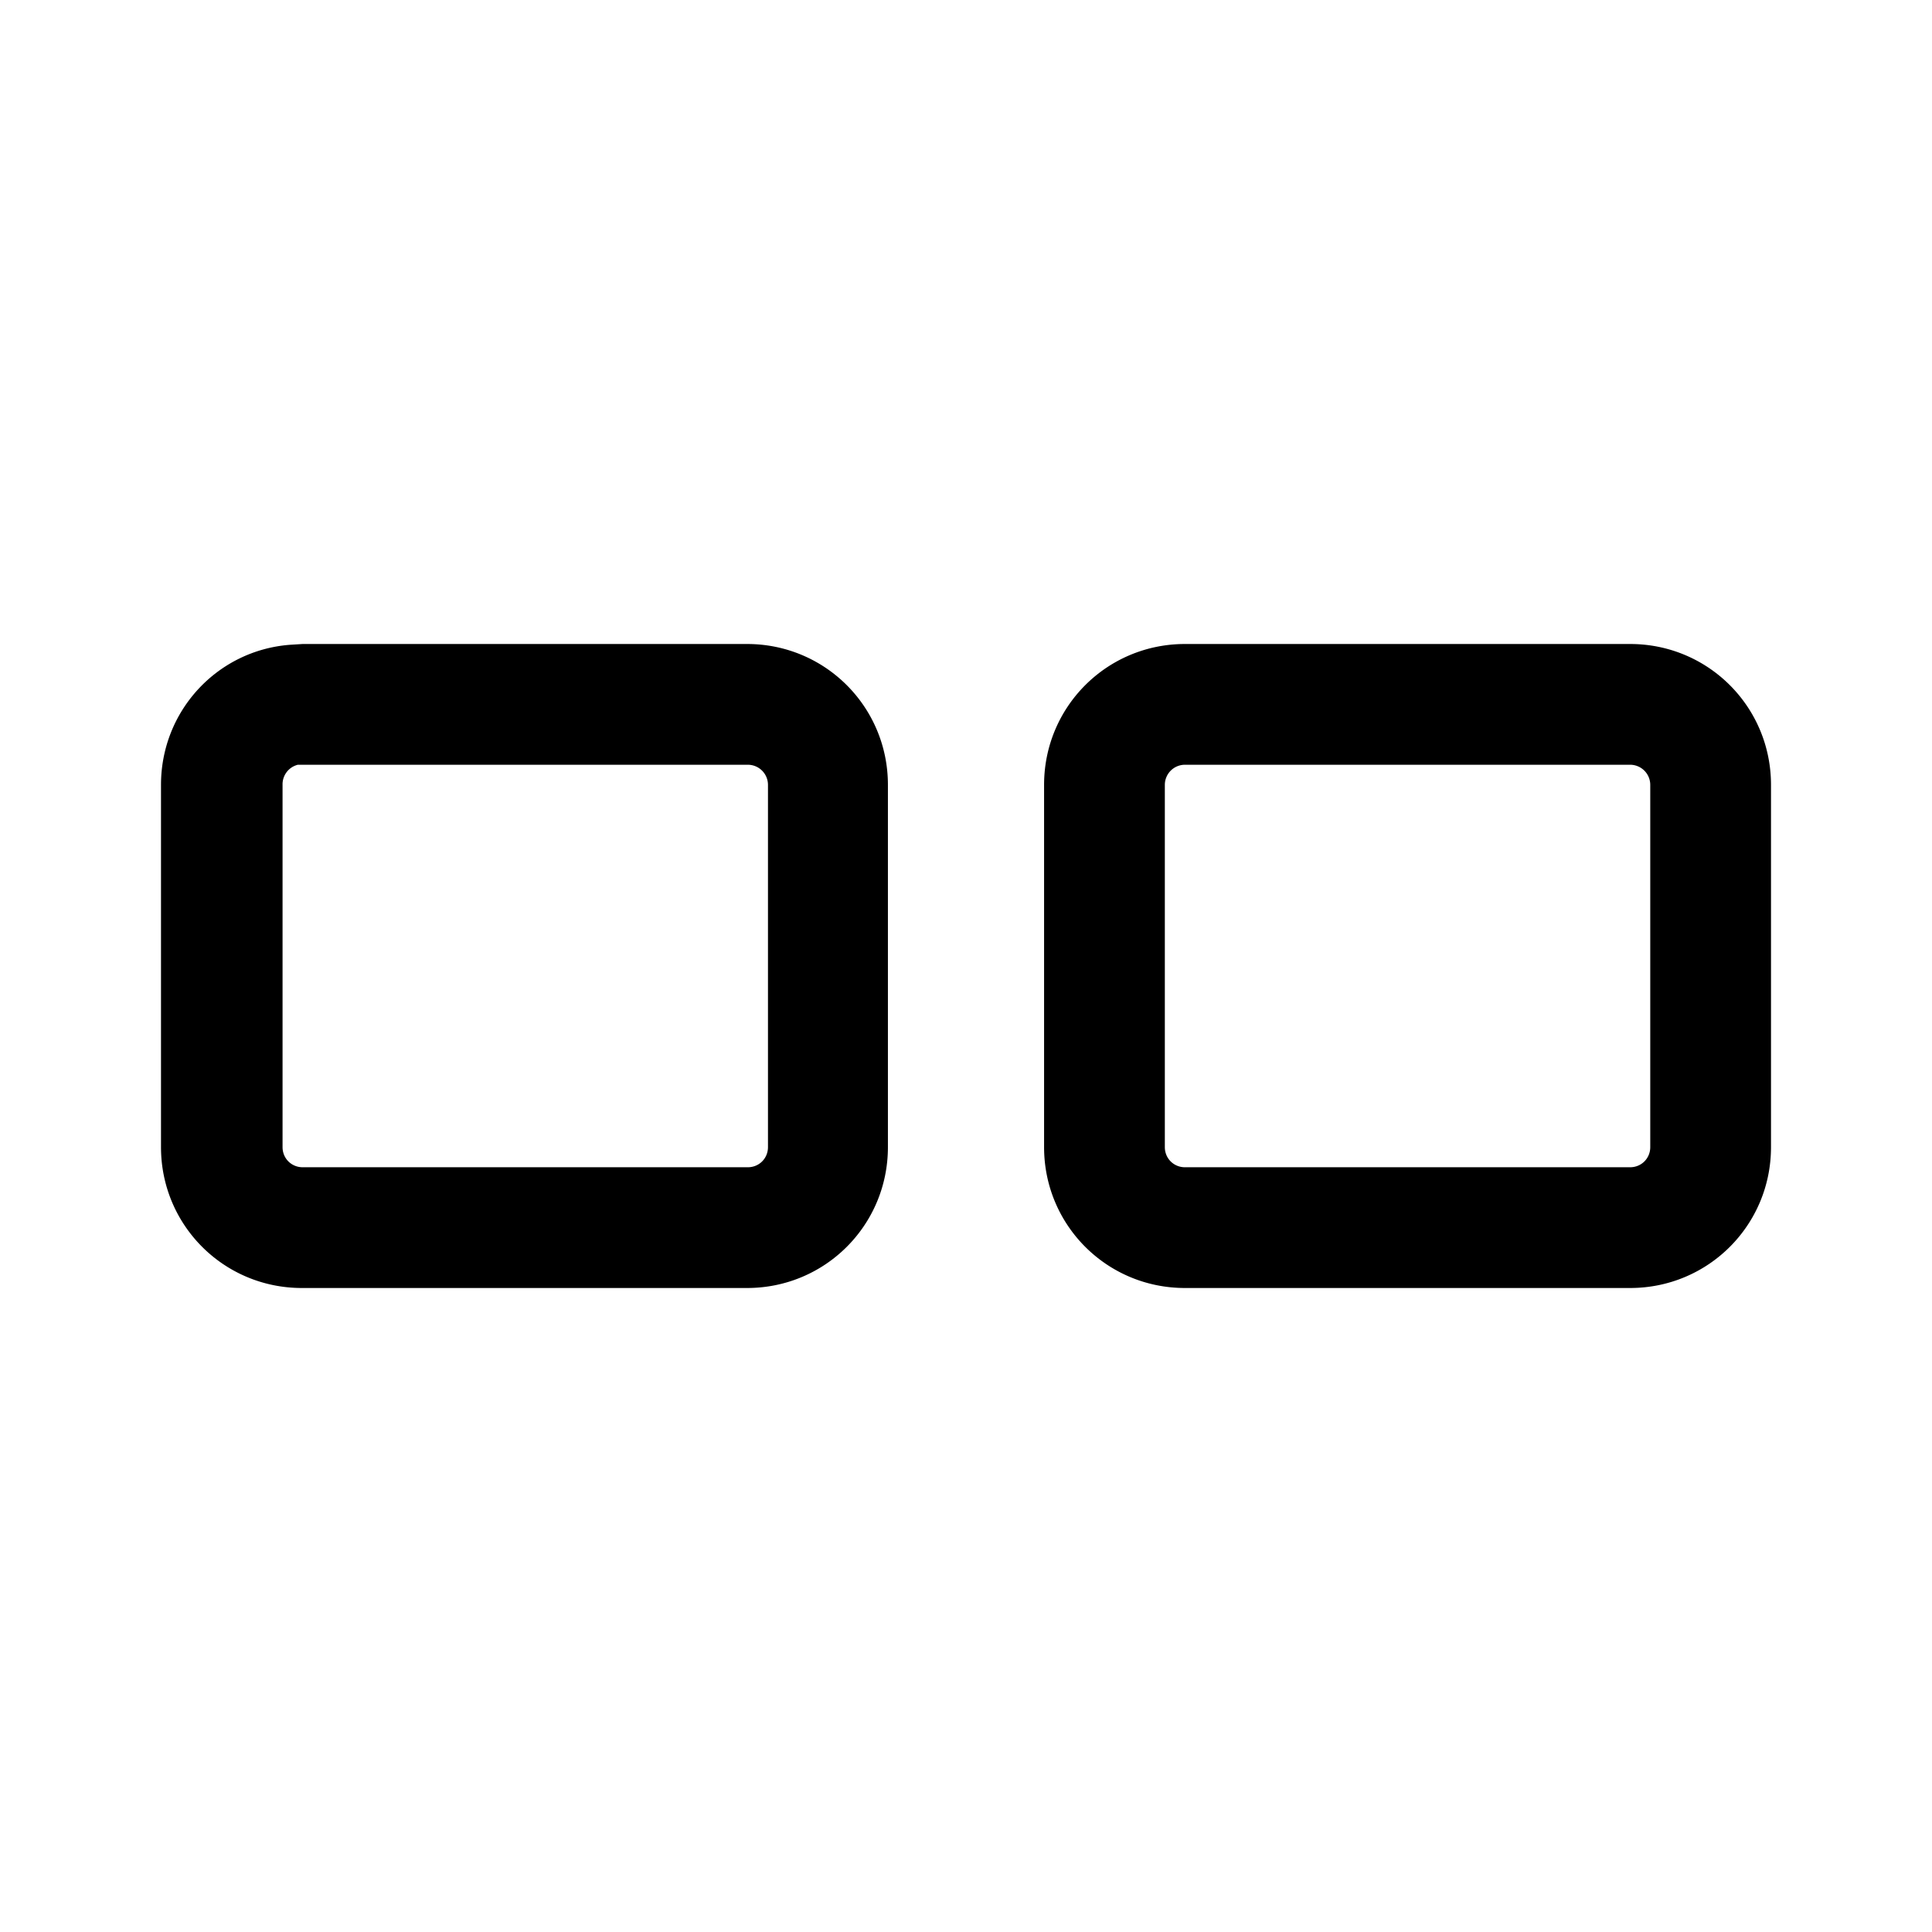 <svg width="24" height="24" viewBox="0 0 24 24" xmlns="http://www.w3.org/2000/svg"><path d="M9.28 8c.97 0 1.75.78 1.75 1.75v4.5c0 .97-.78 1.75-1.75 1.75H3.75C2.78 16 2 15.22 2 14.25v-4.5c0-.92.7-1.67 1.6-1.74L3.76 8h5.53Zm10.97 0c.97 0 1.75.78 1.75 1.75v4.5c0 .97-.78 1.75-1.75 1.75h-5.53c-.97 0-1.75-.78-1.75-1.75v-4.5c0-.97.78-1.75 1.75-1.75h5.53ZM9.28 9.5H3.7a.25.25 0 0 0-.19.25v4.5c0 .14.11.25.25.25h5.53c.14 0 .25-.11.25-.25v-4.5a.25.25 0 0 0-.25-.25Zm10.97 0h-5.53a.25.25 0 0 0-.25.25v4.5c0 .14.11.25.25.25h5.53c.14 0 .25-.11.25-.25v-4.5a.25.25 0 0 0-.25-.25Z"/></svg>